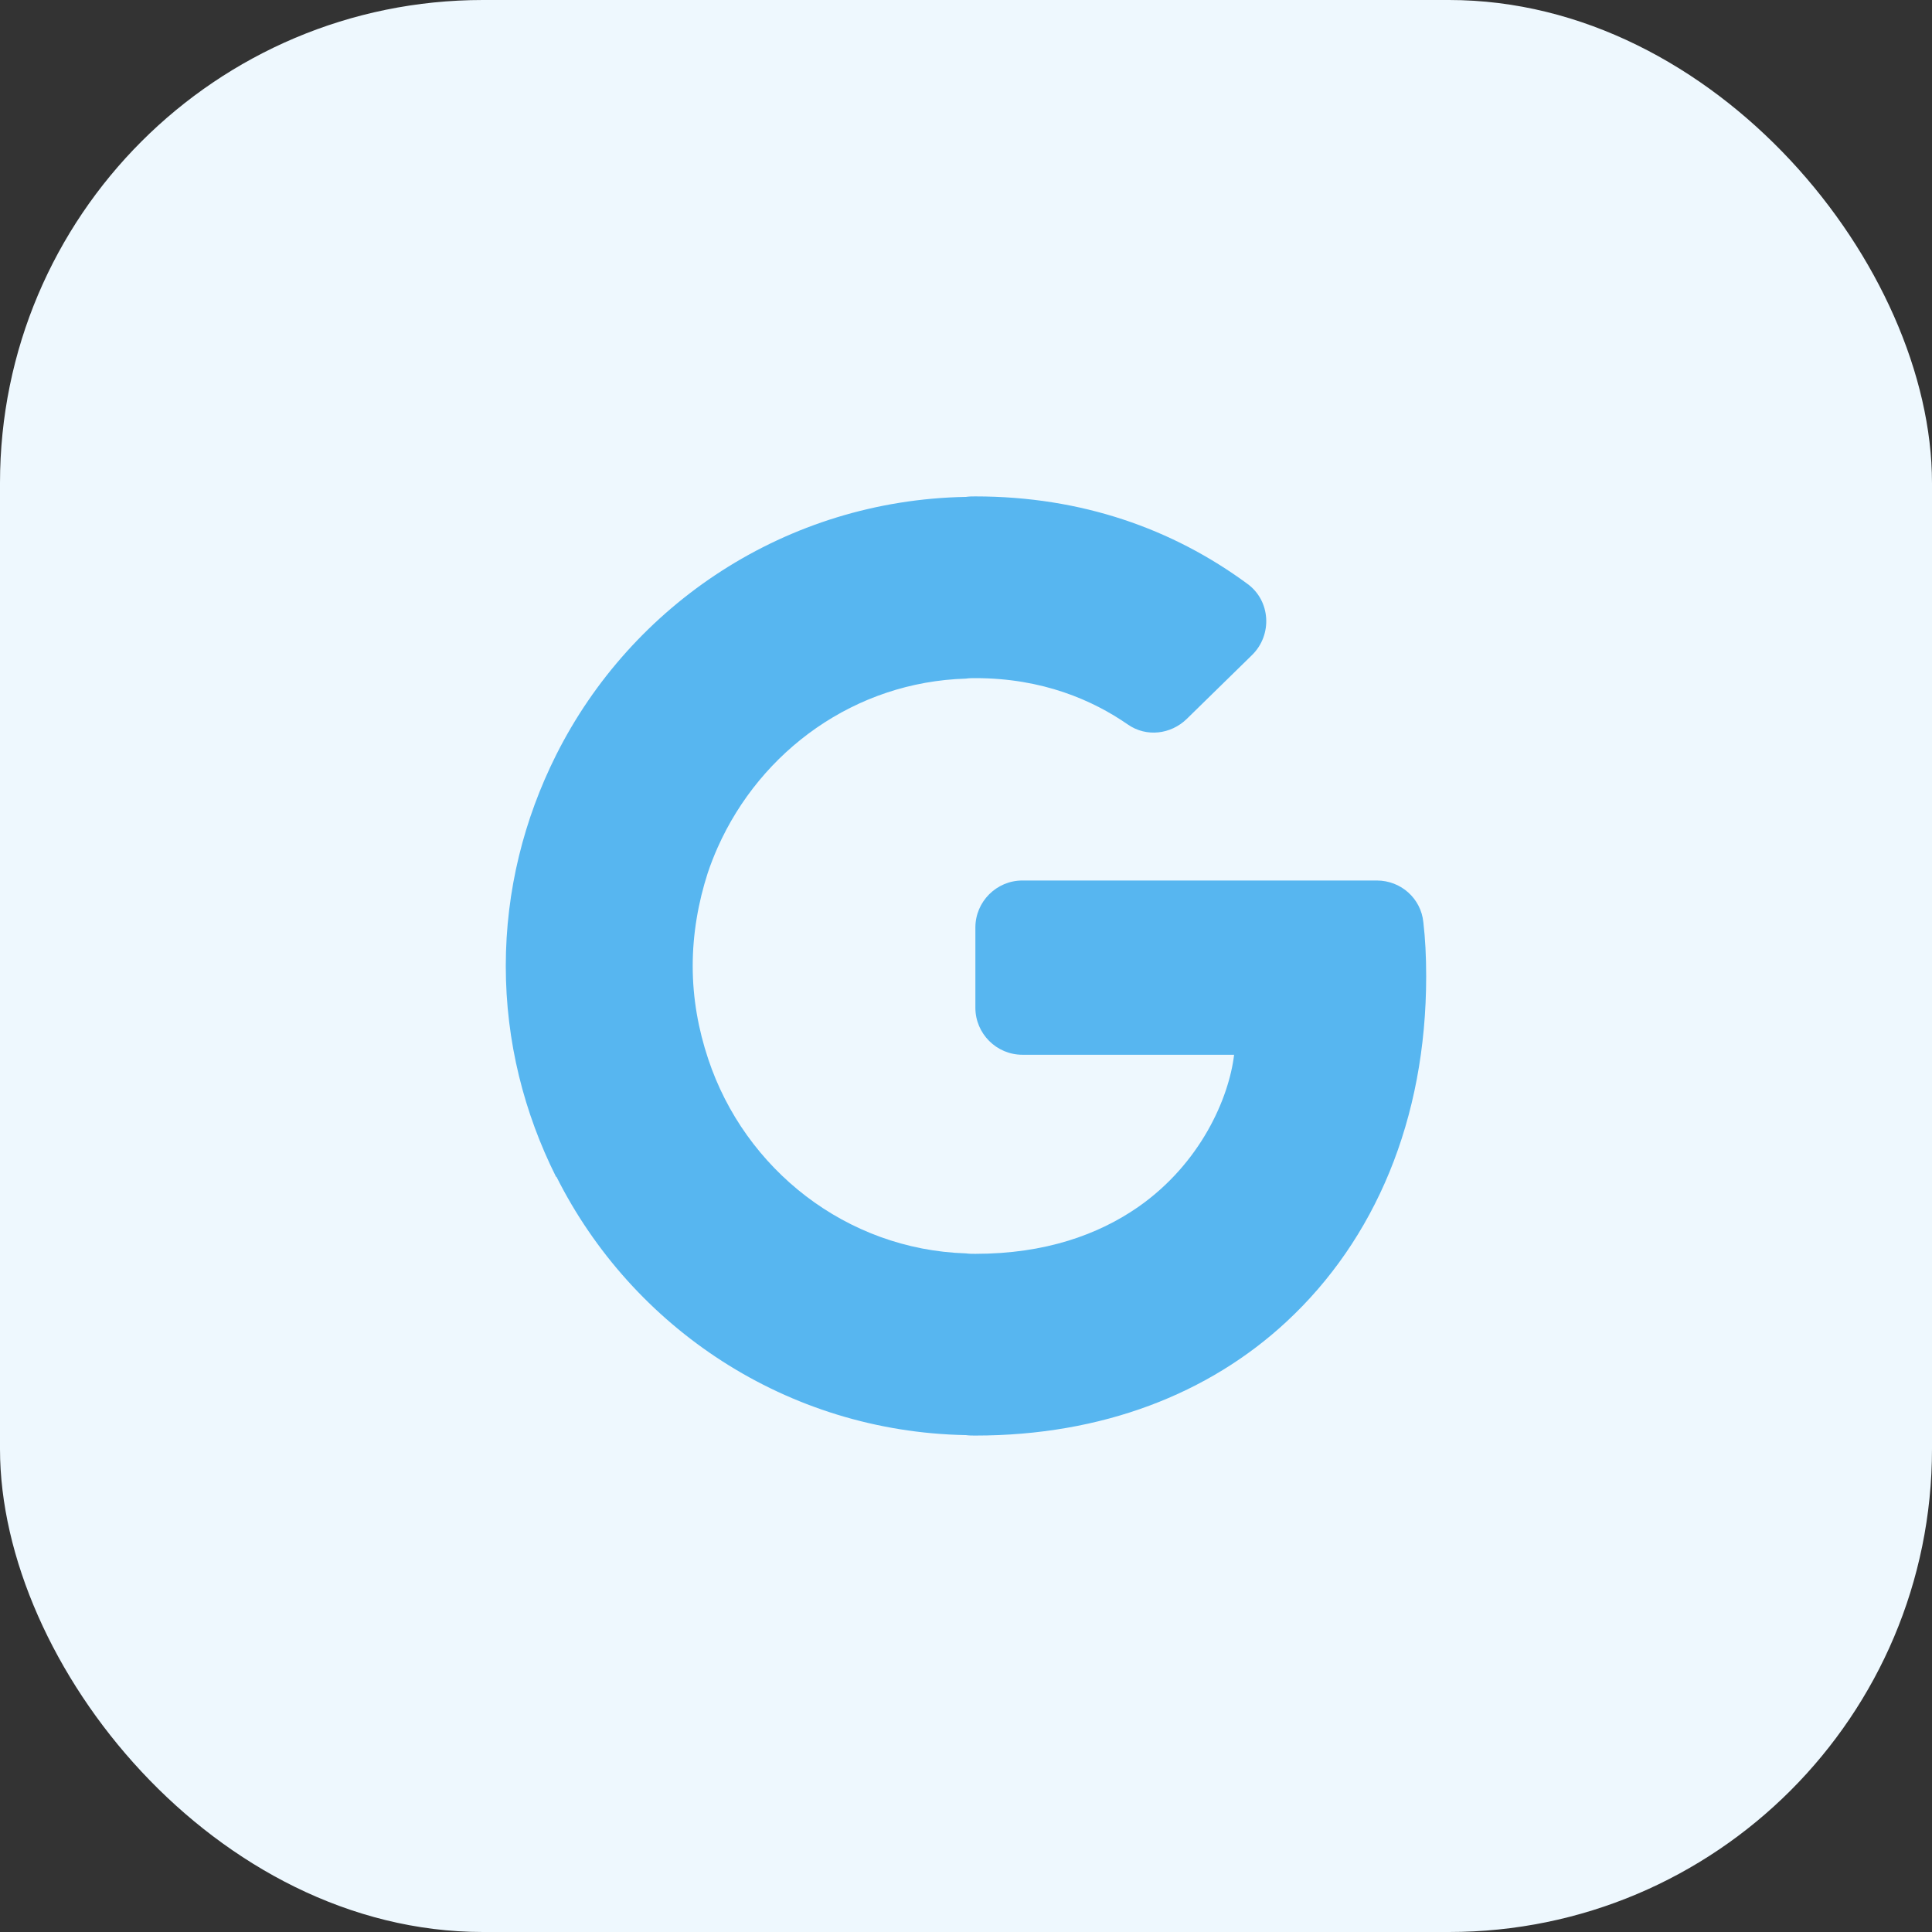 <svg width="48" height="48" viewBox="0 0 48 48" fill="none" xmlns="http://www.w3.org/2000/svg">
<rect x="0" y="0" width="48" height="48" fill="#333333" stroke="none"/>
<rect width="48" height="48" rx="12" fill="#EEF8FE"/>
<path d="M35.363 22.915C35.305 22.32 34.803 21.876 34.208 21.876H25.4C24.758 21.876 24.233 22.401 24.233 23.043V25.038C24.233 25.68 24.758 26.205 25.4 26.205H30.661C30.533 27.278 29.833 28.9 28.281 29.985C27.29 30.673 25.971 31.151 24.233 31.151C24.151 31.151 24.081 31.151 24 31.14C21.025 31.046 18.505 29.051 17.595 26.31C17.35 25.575 17.21 24.805 17.21 24C17.21 23.195 17.35 22.413 17.583 21.69C17.653 21.48 17.735 21.27 17.828 21.06C18.901 18.645 21.246 16.941 24 16.86C24.07 16.848 24.151 16.848 24.233 16.848C25.901 16.848 27.15 17.396 28.025 18.003C28.48 18.318 29.086 18.248 29.483 17.863L31.105 16.276C31.618 15.775 31.571 14.923 30.988 14.503C29.133 13.138 26.87 12.333 24.233 12.333C24.151 12.333 24.081 12.333 24 12.345C19.531 12.426 15.693 15.016 13.815 18.761C13.021 20.348 12.566 22.121 12.566 24C12.566 25.878 13.021 27.651 13.815 29.238H13.826C15.705 32.983 19.543 35.573 24 35.655C24.081 35.666 24.151 35.666 24.233 35.666C27.383 35.666 30.031 34.628 31.956 32.843C34.161 30.801 35.433 27.815 35.433 24.256C35.433 23.755 35.41 23.323 35.363 22.915Z" fill="#57B6F0"/>
</svg>
